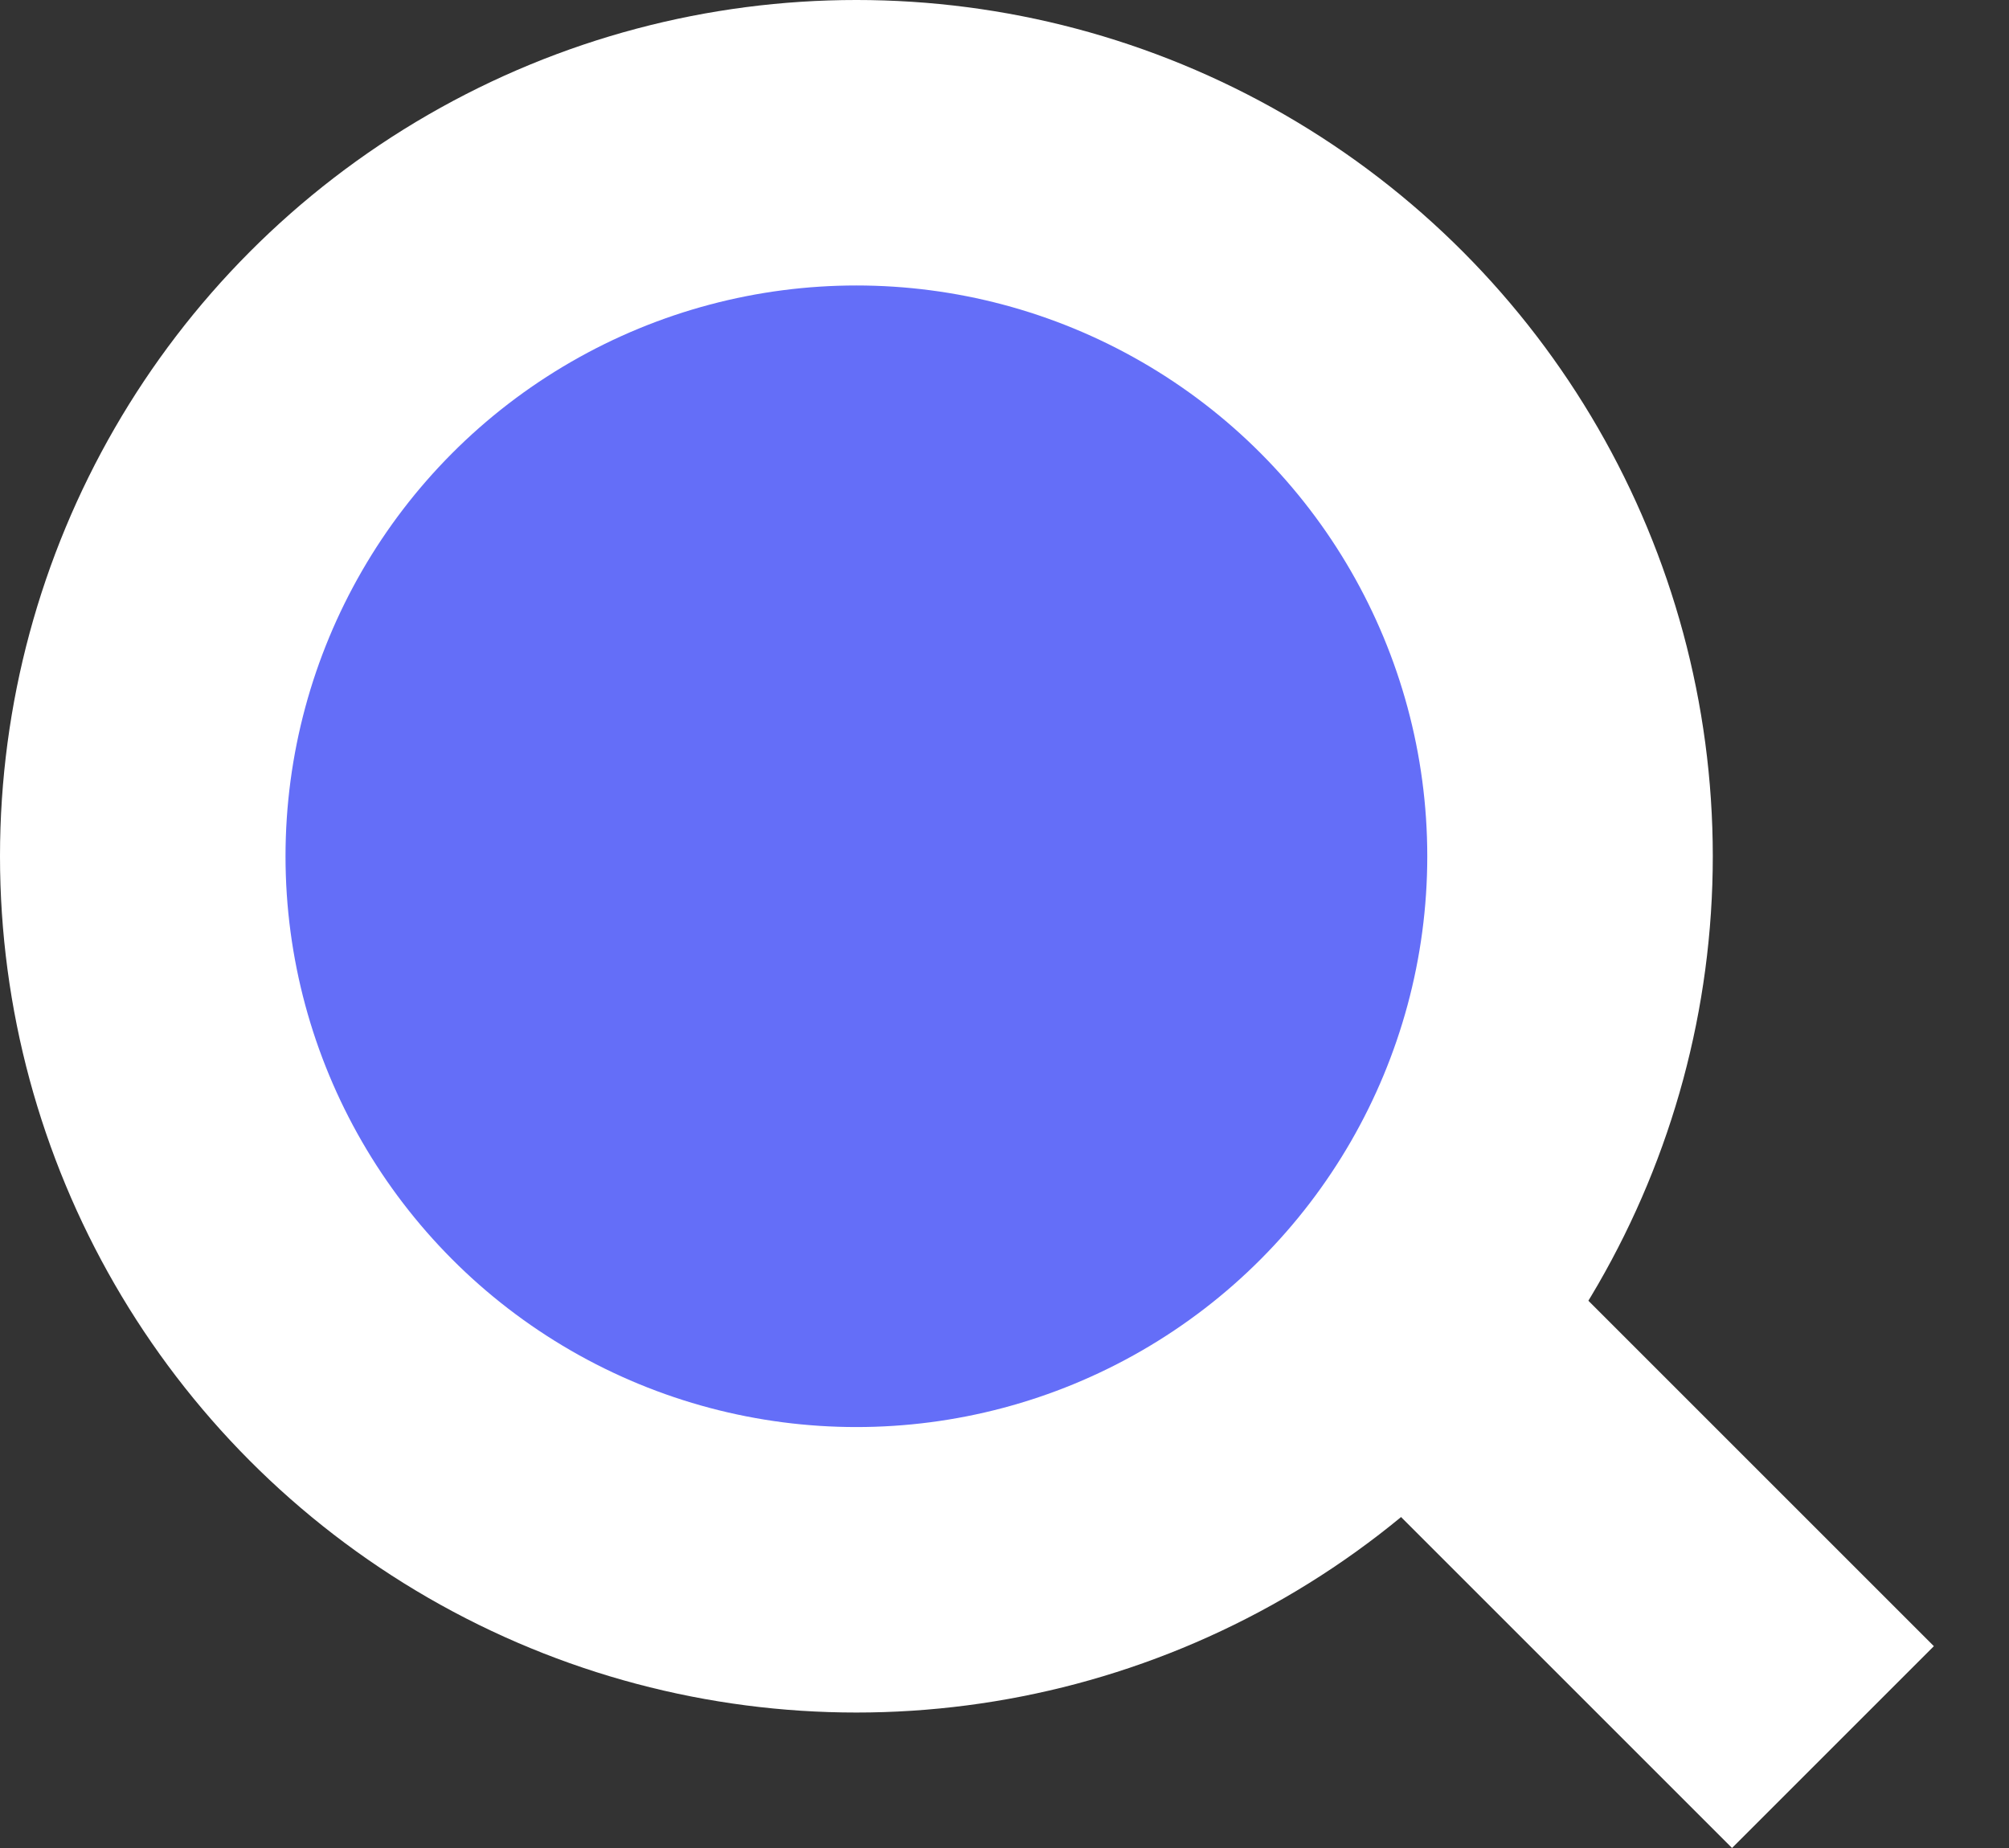 <svg width="25" height="23" viewBox="0 0 25 23" fill="none" xmlns="http://www.w3.org/2000/svg">
<rect x="0" y="0" width="25" height="23" fill="#333333" stroke="none"/>
<circle cx="10.657" cy="10.657" r="10.657" fill="white"/>
<circle cx="10.657" cy="10.657" r="7.104" fill="#646EF8"/>
<rect x="17.786" y="14.209" width="8.88" height="3.552" transform="rotate(45 17.786 14.209)" fill="white"/>
</svg>